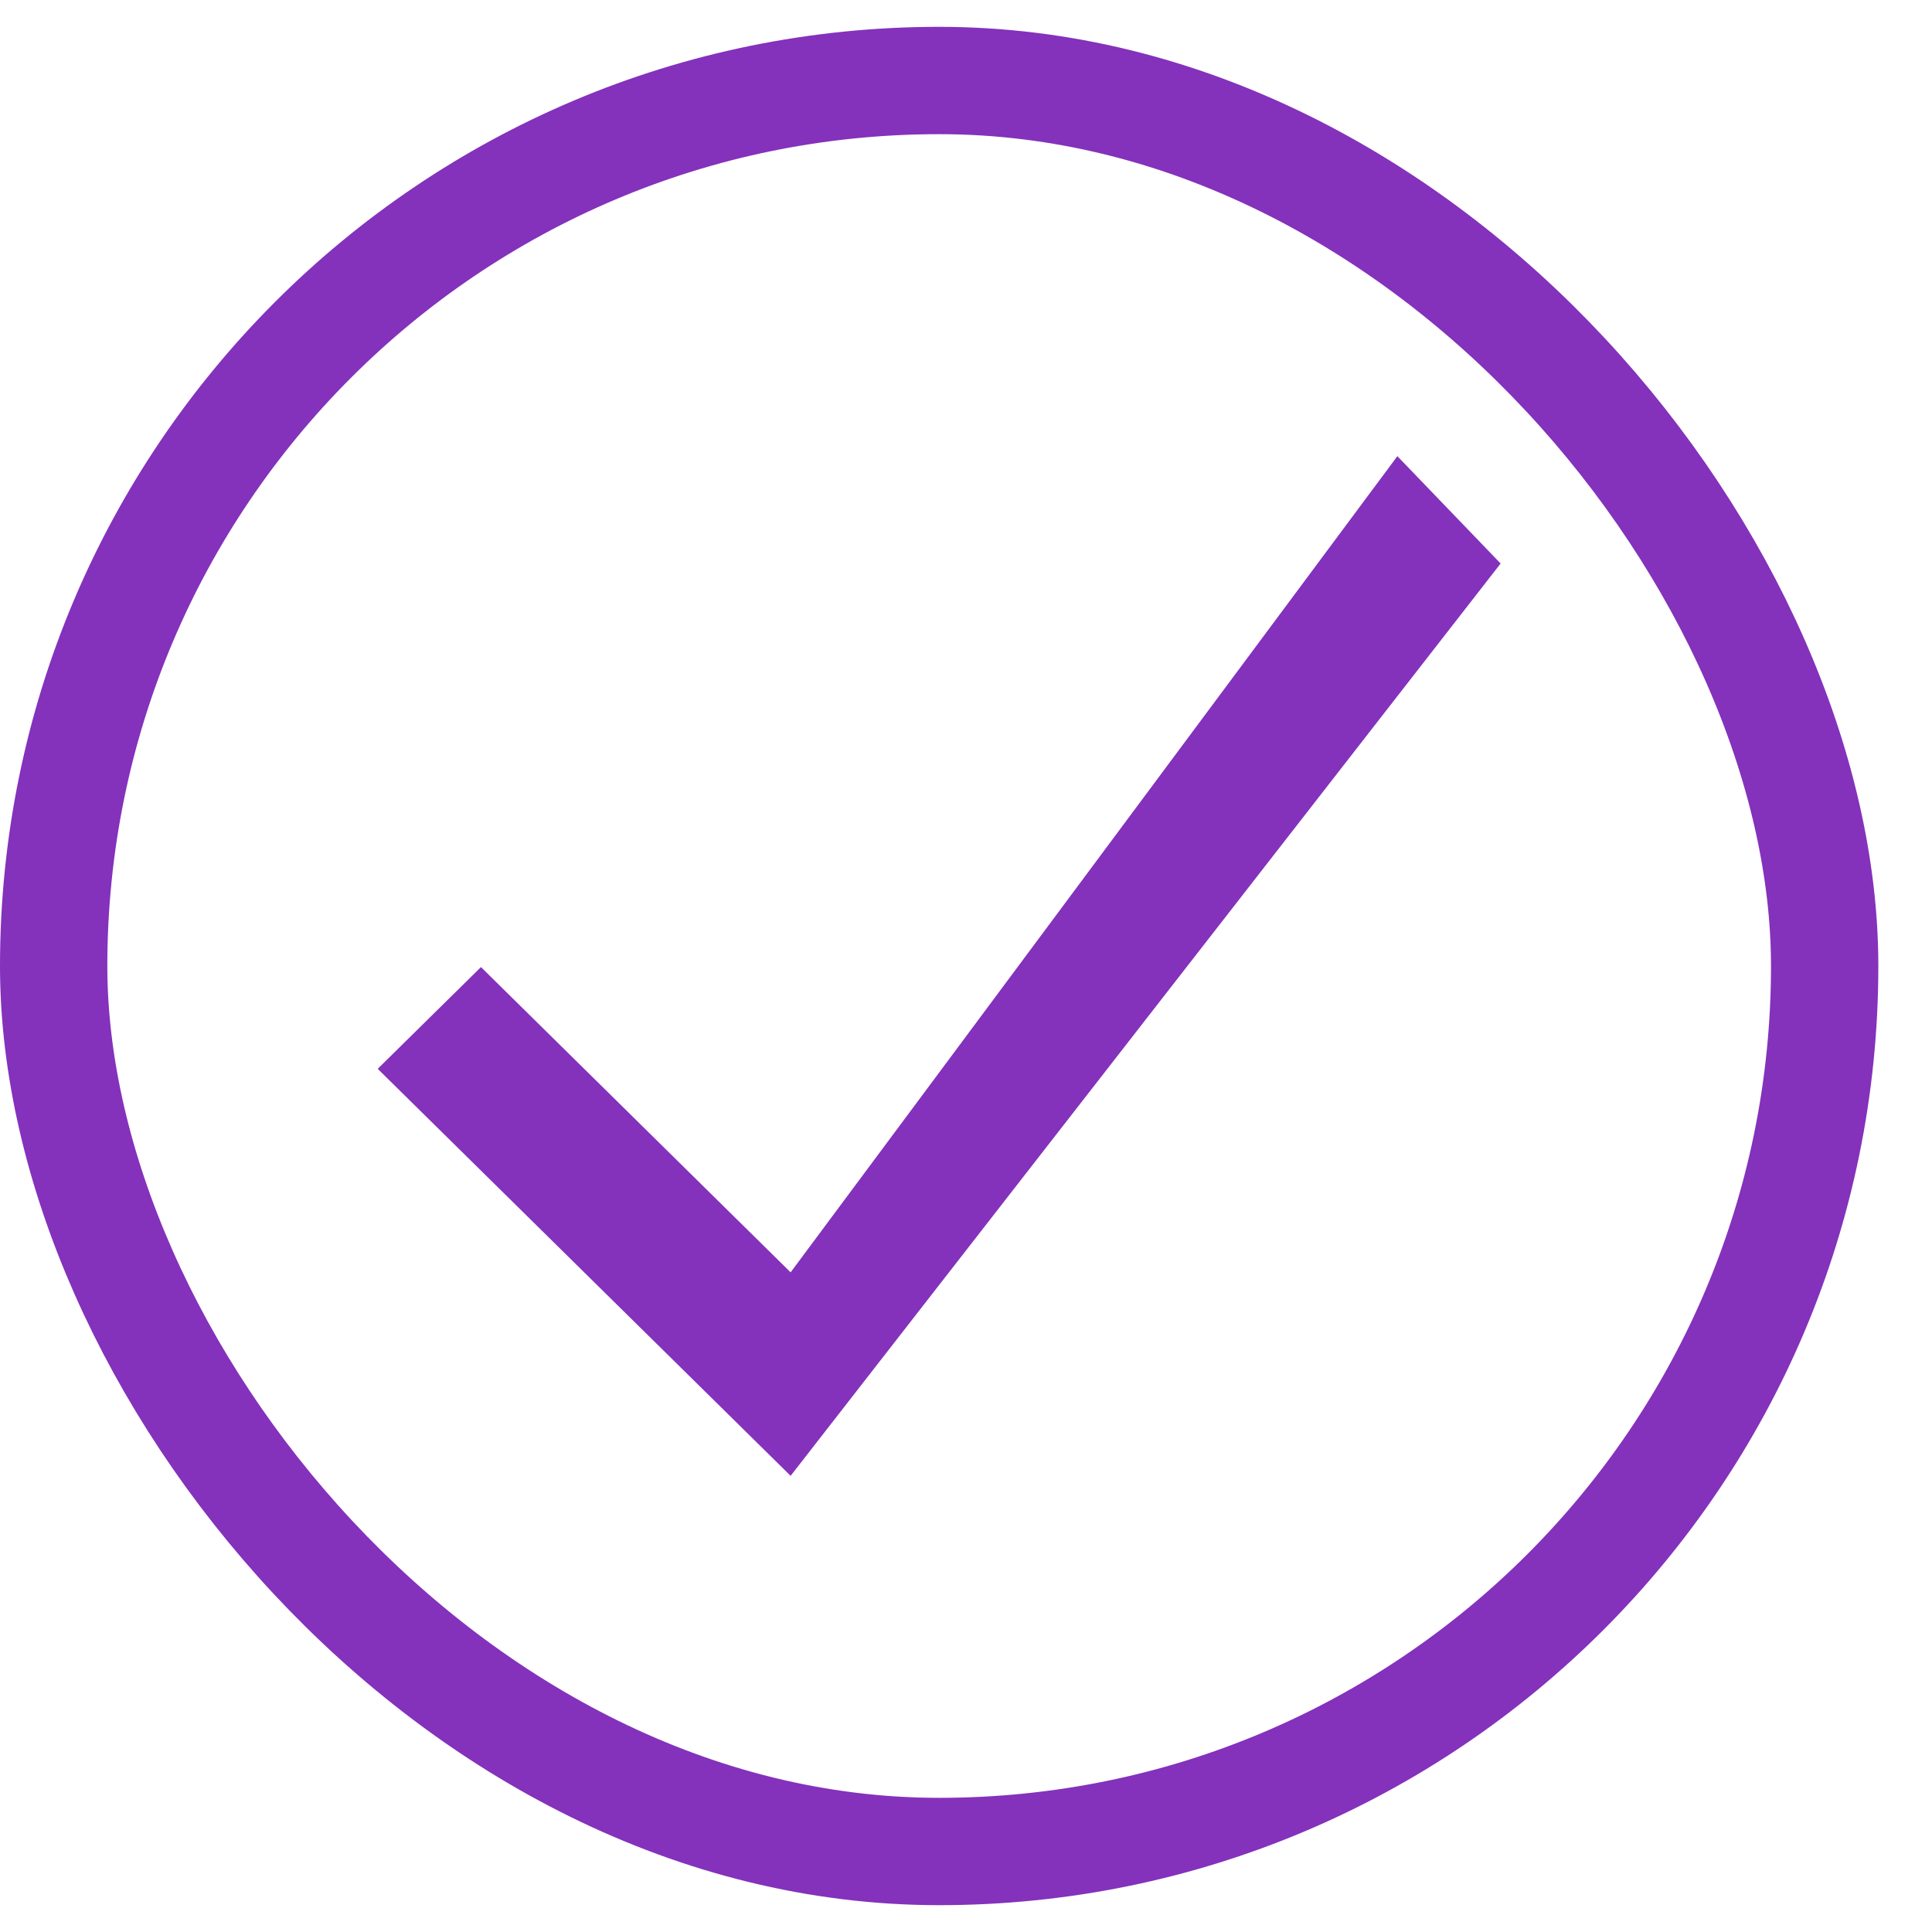 <svg width="18" height="18" viewBox="0 0 18 18" fill="none" xmlns="http://www.w3.org/2000/svg">
<rect x="0.5" y="0.75" width="16.5" height="16.5" rx="8.25" stroke="#8431BC"/>
<path d="M7.366 13.75L3.519 9.958L4.481 9.01L7.366 11.854L13.019 4.25L13.981 5.25L7.366 13.75Z" fill="#8431BC"/>
</svg>
